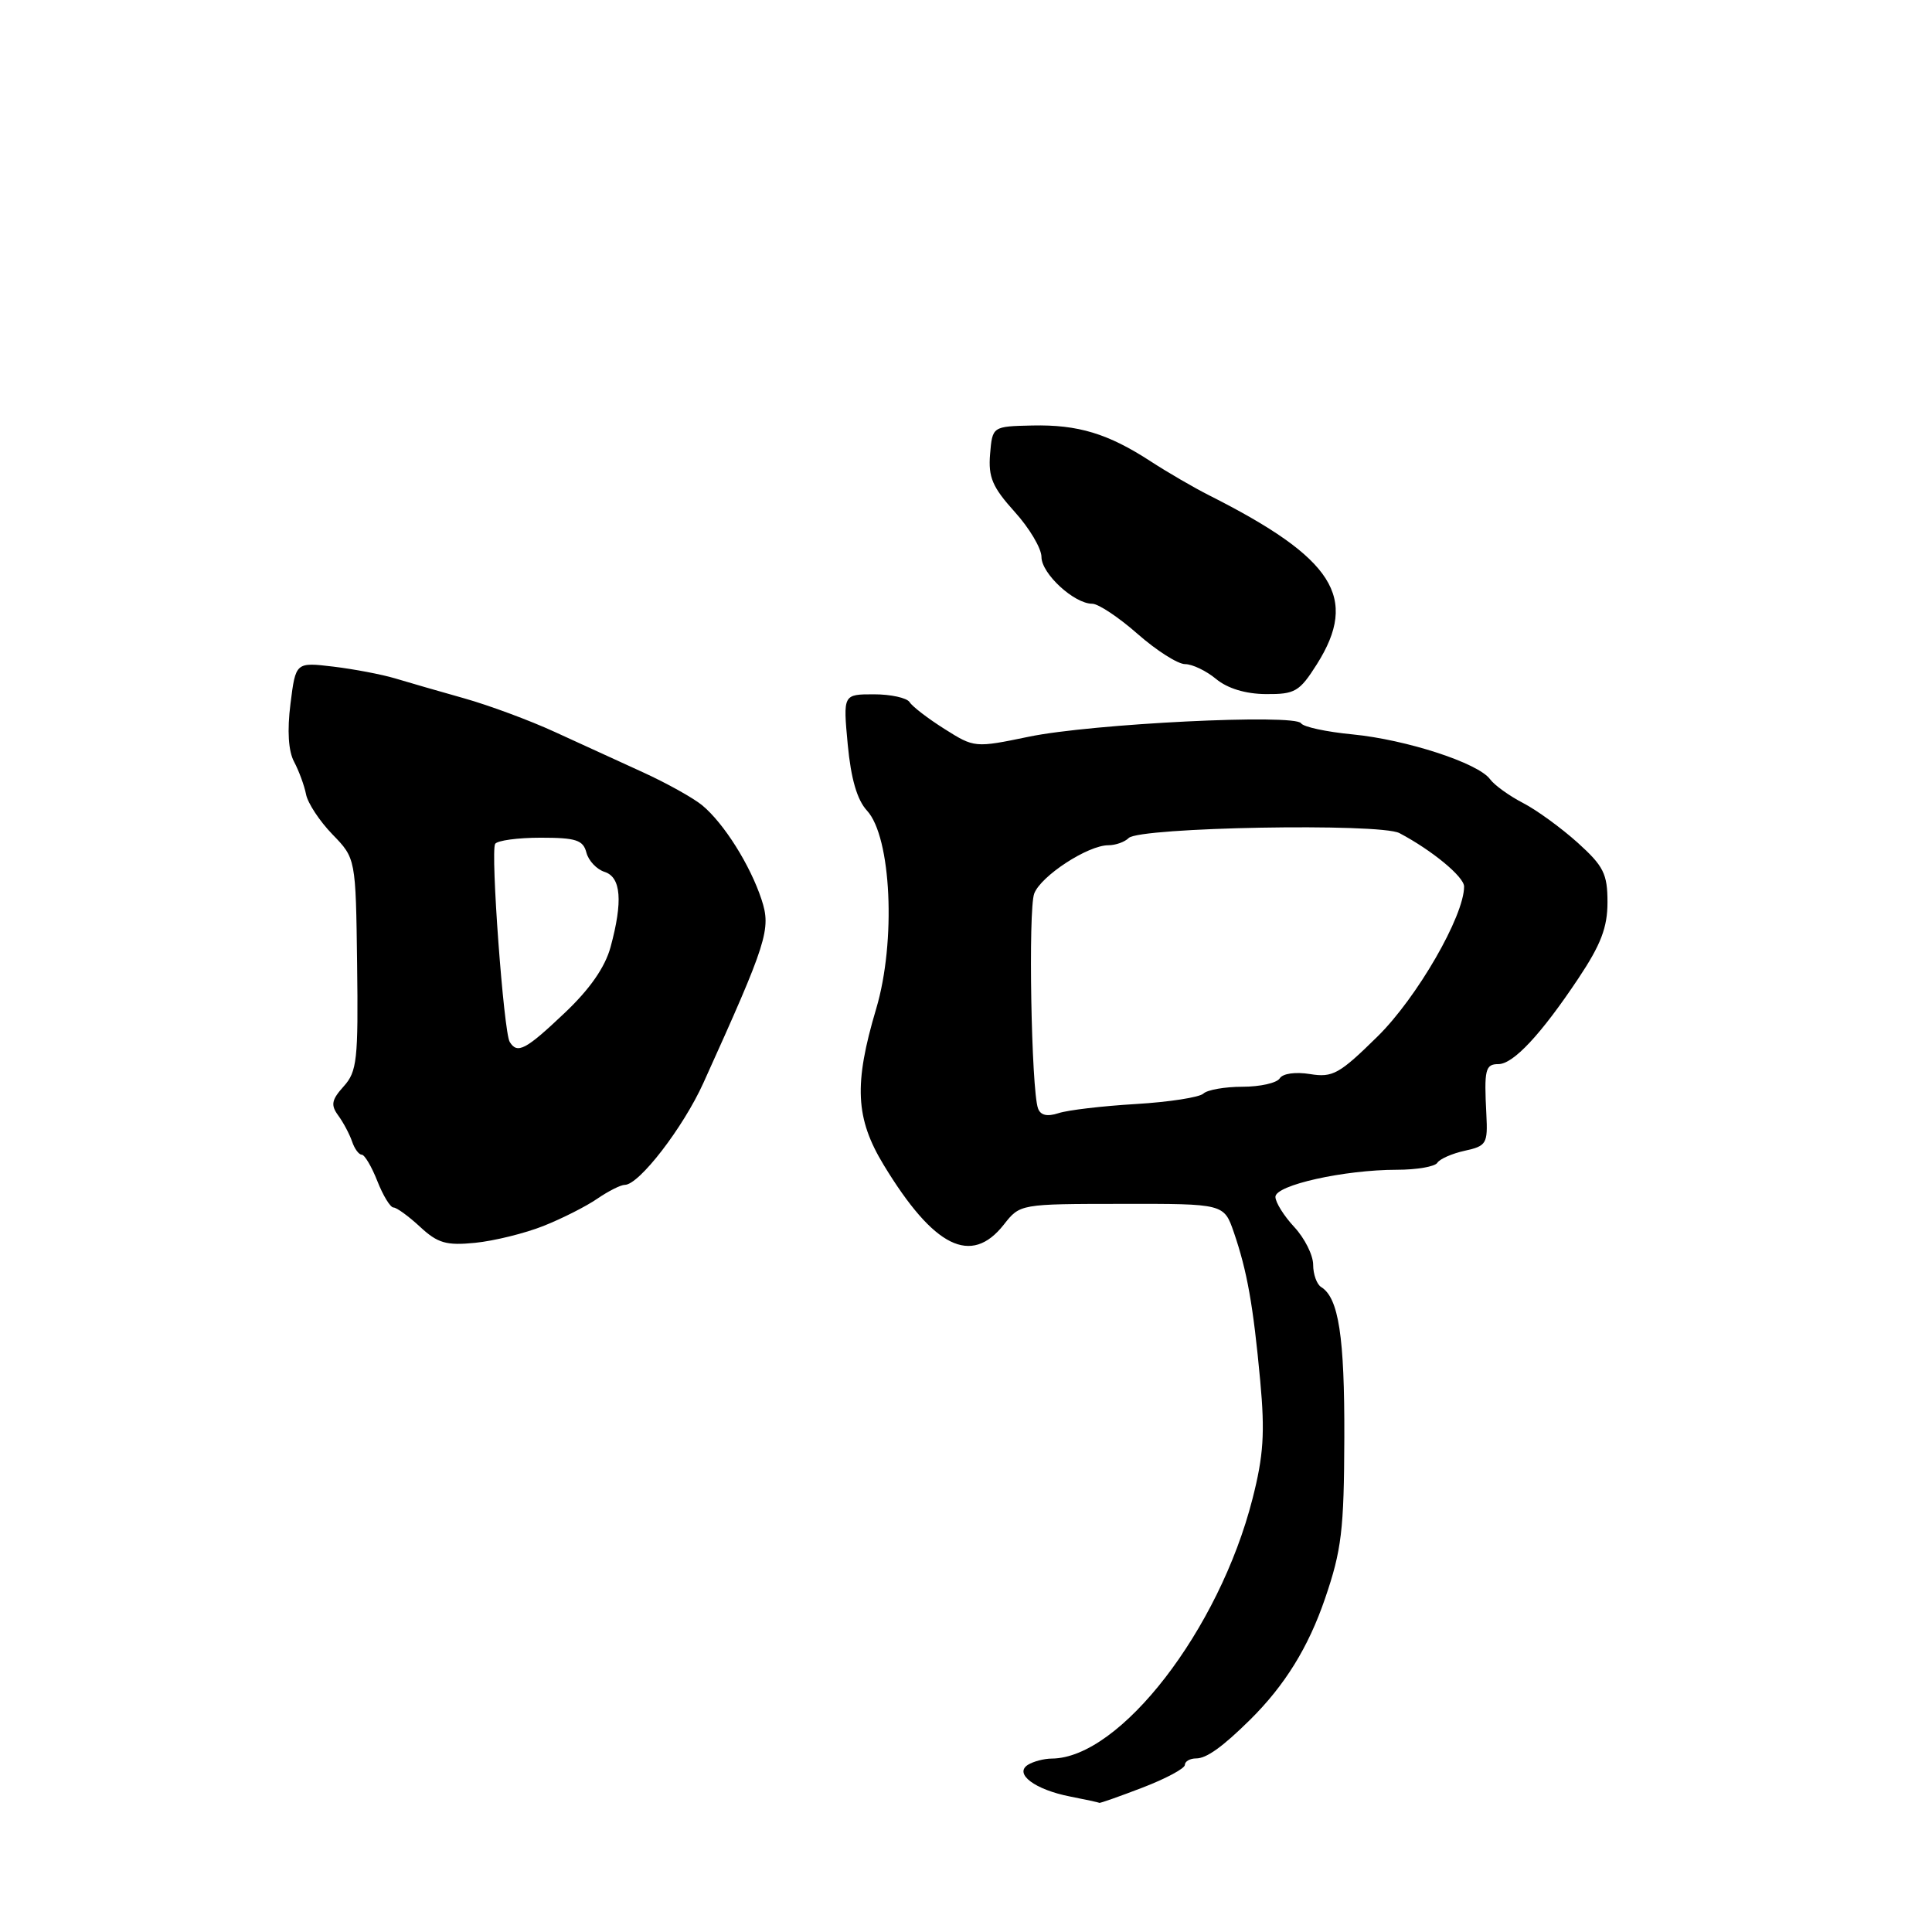 <?xml version="1.0" encoding="UTF-8" standalone="no"?>
<!DOCTYPE svg PUBLIC "-//W3C//DTD SVG 1.1//EN" "http://www.w3.org/Graphics/SVG/1.1/DTD/svg11.dtd" >
<svg xmlns="http://www.w3.org/2000/svg" xmlns:xlink="http://www.w3.org/1999/xlink" version="1.1" viewBox="0 0 256 256">
 <g >
 <path fill="currentColor"
d=" M 151.41 236.86 C 154.48 235.68 157.00 234.33 157.00 233.86 C 157.00 233.39 157.68 233.00 158.50 233.00 C 159.87 233.00 161.99 231.48 165.64 227.88 C 170.24 223.33 173.36 218.29 175.57 211.83 C 177.77 205.41 178.09 202.76 178.13 190.50 C 178.17 177.11 177.38 171.97 175.06 170.54 C 174.48 170.18 174.00 168.85 174.00 167.59 C 174.00 166.32 172.88 164.08 171.50 162.59 C 170.12 161.11 169.00 159.31 169.00 158.59 C 169.00 157.03 178.13 155.00 185.11 155.00 C 187.73 155.00 190.14 154.58 190.45 154.08 C 190.77 153.57 192.40 152.85 194.09 152.48 C 196.97 151.85 197.15 151.54 196.95 147.65 C 196.64 141.72 196.81 141.00 198.55 141.00 C 200.52 141.00 204.19 137.07 209.12 129.68 C 212.13 125.17 213.00 122.89 213.00 119.55 C 213.00 115.79 212.49 114.77 209.06 111.67 C 206.89 109.72 203.63 107.34 201.81 106.40 C 199.99 105.46 198.02 104.04 197.44 103.25 C 195.87 101.10 186.36 98.01 179.22 97.31 C 175.76 96.98 172.70 96.32 172.40 95.84 C 171.61 94.56 144.63 95.89 136.32 97.62 C 129.17 99.10 129.11 99.09 125.15 96.59 C 122.96 95.21 120.88 93.61 120.53 93.04 C 120.17 92.47 118.04 92.00 115.80 92.00 C 111.71 92.00 111.71 92.00 112.33 98.66 C 112.76 103.20 113.57 105.99 114.88 107.41 C 118.11 110.90 118.75 124.76 116.10 133.66 C 113.12 143.67 113.34 148.19 117.11 154.39 C 123.74 165.30 128.69 167.76 133.01 162.27 C 135.16 159.53 135.16 159.53 148.67 159.52 C 162.18 159.50 162.18 159.50 163.49 163.29 C 165.25 168.42 166.06 172.94 166.99 183.00 C 167.62 189.85 167.43 192.88 165.96 198.61 C 161.54 215.96 148.42 232.94 139.39 233.02 C 138.35 233.02 136.92 233.40 136.20 233.85 C 134.33 235.04 137.14 237.14 141.80 238.05 C 143.84 238.45 145.57 238.82 145.66 238.89 C 145.75 238.95 148.34 238.04 151.41 236.86 Z  M 72.00 162.45 C 74.47 161.47 77.69 159.84 79.15 158.83 C 80.61 157.83 82.25 157.00 82.79 157.00 C 84.68 157.00 90.53 149.41 93.21 143.48 C 101.67 124.78 102.20 123.12 100.91 119.20 C 99.41 114.63 95.92 109.09 93.05 106.71 C 91.86 105.73 88.32 103.76 85.19 102.33 C 82.06 100.90 76.80 98.49 73.50 96.98 C 70.20 95.46 64.80 93.46 61.50 92.53 C 58.20 91.60 54.07 90.41 52.32 89.88 C 50.57 89.36 46.90 88.66 44.16 88.33 C 39.18 87.74 39.18 87.74 38.49 93.25 C 38.04 96.82 38.21 99.53 38.97 100.94 C 39.61 102.15 40.32 104.08 40.55 105.24 C 40.77 106.41 42.34 108.79 44.04 110.55 C 47.14 113.74 47.14 113.74 47.32 127.76 C 47.48 140.43 47.31 141.99 45.54 143.95 C 43.93 145.74 43.80 146.42 44.82 147.81 C 45.50 148.74 46.32 150.29 46.65 151.25 C 46.97 152.21 47.55 153.00 47.93 153.00 C 48.31 153.00 49.24 154.57 50.00 156.50 C 50.76 158.43 51.72 160.00 52.14 160.00 C 52.55 160.00 54.14 161.15 55.66 162.56 C 58.00 164.73 59.13 165.06 62.96 164.68 C 65.46 164.43 69.53 163.43 72.00 162.45 Z  M 174.49 88.02 C 180.07 79.18 176.76 73.98 160.21 65.63 C 158.17 64.60 154.70 62.58 152.50 61.15 C 146.82 57.45 142.85 56.25 136.79 56.38 C 131.50 56.50 131.50 56.50 131.19 60.18 C 130.94 63.23 131.50 64.55 134.44 67.81 C 136.40 69.97 138.00 72.67 138.00 73.80 C 138.00 76.01 142.33 80.00 144.73 80.00 C 145.54 80.00 148.24 81.80 150.74 84.00 C 153.24 86.20 156.07 88.00 157.03 88.00 C 157.99 88.00 159.84 88.89 161.14 89.97 C 162.65 91.22 165.03 91.95 167.74 91.97 C 171.60 92.00 172.19 91.65 174.49 88.02 Z  M 137.54 146.86 C 136.65 144.36 136.23 120.53 137.04 118.40 C 137.93 116.06 144.15 112.00 146.86 112.00 C 147.82 112.00 149.03 111.57 149.56 111.04 C 150.99 109.61 182.85 109.04 185.43 110.39 C 189.75 112.67 194.00 116.18 194.00 117.47 C 194.00 121.38 187.76 132.19 182.55 137.32 C 177.48 142.31 176.59 142.81 173.59 142.32 C 171.65 142.01 169.97 142.24 169.57 142.89 C 169.19 143.50 166.97 144.00 164.64 144.00 C 162.31 144.00 159.97 144.41 159.45 144.91 C 158.93 145.40 154.90 146.03 150.50 146.29 C 146.10 146.55 141.49 147.09 140.26 147.50 C 138.75 147.99 137.87 147.79 137.54 146.86 Z  M 67.54 138.06 C 66.74 136.77 64.98 112.84 65.61 111.82 C 65.89 111.37 68.61 111.00 71.65 111.00 C 76.32 111.00 77.27 111.31 77.70 112.97 C 77.98 114.05 79.07 115.20 80.11 115.53 C 82.30 116.23 82.55 119.43 80.90 125.50 C 80.17 128.17 78.15 131.08 74.79 134.25 C 69.65 139.12 68.55 139.70 67.54 138.06 Z "/>
</g>
</svg>